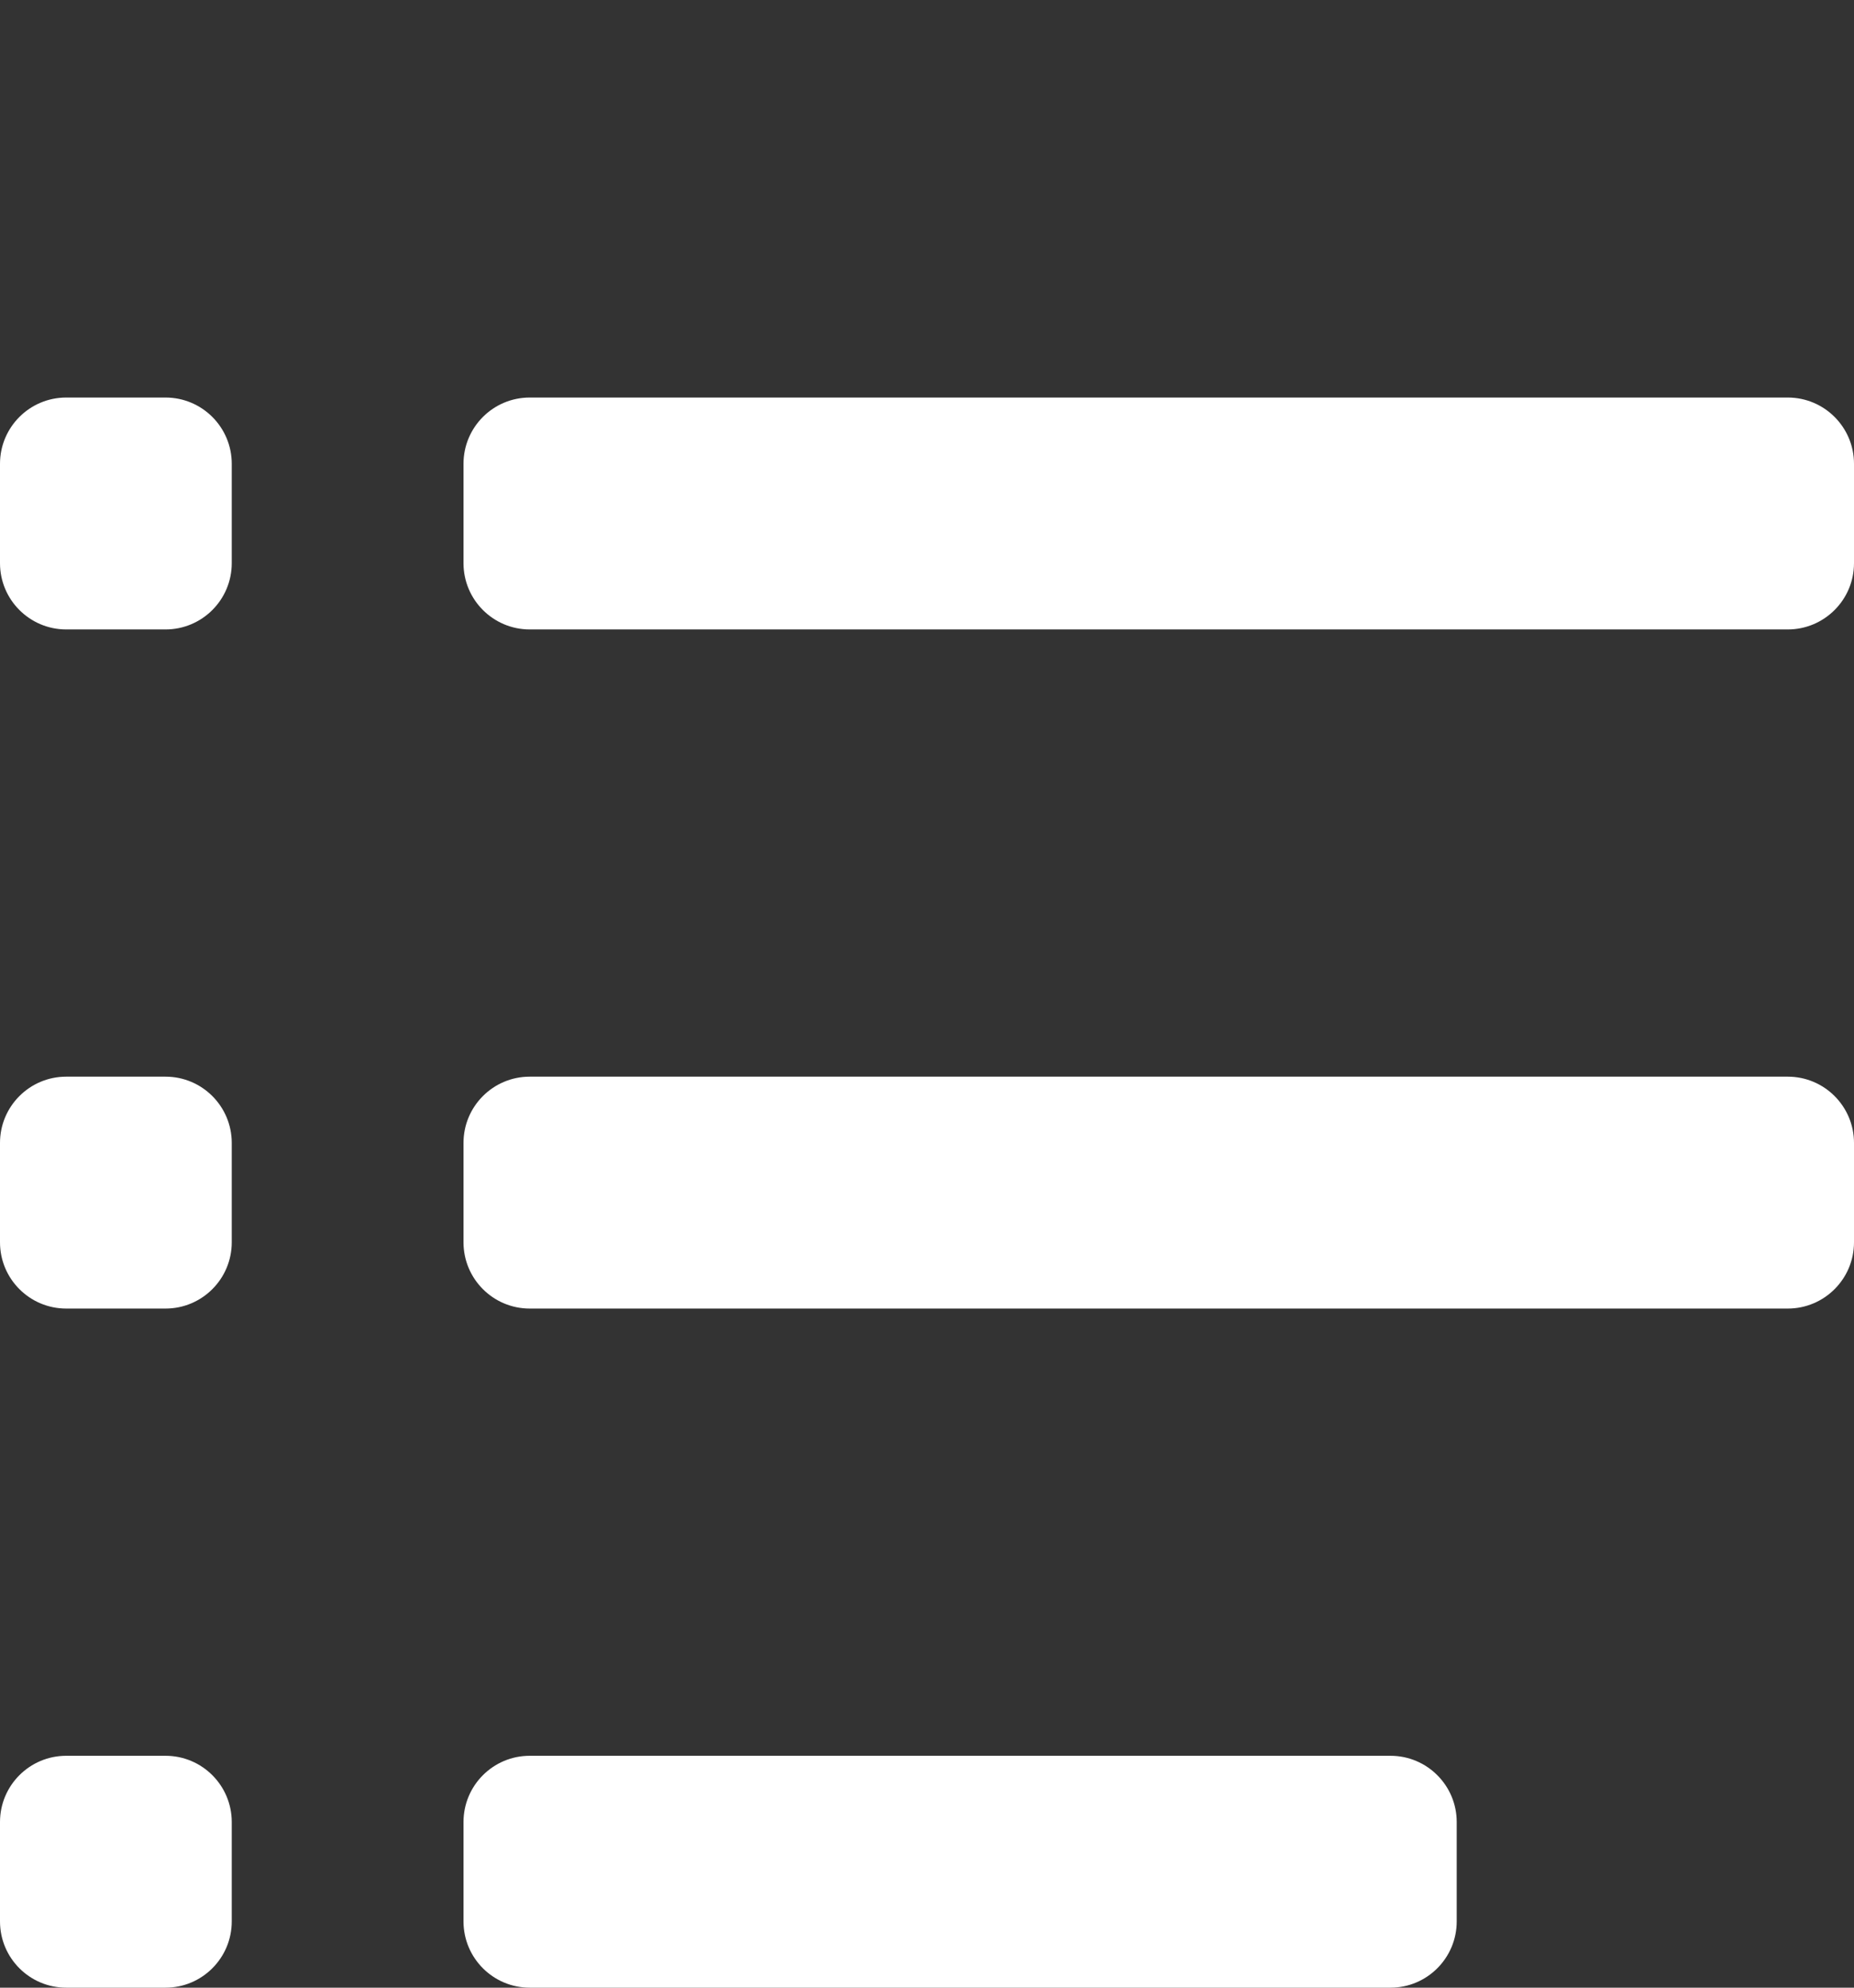 <svg width="14" height="15" viewBox="0 0 14 15" fill="none" xmlns="http://www.w3.org/2000/svg">
<rect x="0" y="0" width="14" height="15" fill="#333333" stroke="none"/>
<path d="M13.5 3C13.776 3 14 3.224 14 3.5V4.25C14 4.526 13.776 4.75 13.5 4.75L4 4.75C3.724 4.75 3.5 4.526 3.5 4.25V3.5C3.5 3.224 3.724 3 4 3L13.5 3Z" fill="white"/>
<path d="M1.25 3C1.526 3 1.75 3.224 1.75 3.5V4.25C1.75 4.526 1.526 4.75 1.25 4.75H0.5C0.224 4.75 9.78514e-09 4.526 2.18557e-08 4.25L5.46393e-08 3.5C6.67099e-08 3.224 0.224 3 0.5 3L1.25 3Z" fill="white"/>
<path d="M13.5 8.125C13.776 8.125 14 8.349 14 8.625V9.375C14 9.651 13.776 9.875 13.5 9.875L4 9.875C3.724 9.875 3.5 9.651 3.5 9.375V8.625C3.5 8.349 3.724 8.125 4 8.125L13.5 8.125Z" fill="white"/>
<path d="M1.25 8.125C1.526 8.125 1.75 8.349 1.75 8.625V9.375C1.75 9.651 1.526 9.875 1.25 9.875H0.5C0.224 9.875 9.78514e-09 9.651 2.18557e-08 9.375L5.46393e-08 8.625C6.67099e-08 8.349 0.224 8.125 0.5 8.125H1.25Z" fill="white"/>
<path d="M10.5 13.25C10.776 13.25 11 13.474 11 13.75V14.5C11 14.776 10.776 15 10.5 15L4 15C3.724 15 3.5 14.776 3.5 14.5V13.75C3.5 13.474 3.724 13.25 4 13.25L10.5 13.25Z" fill="white"/>
<path d="M1.25 13.25C1.526 13.25 1.75 13.474 1.75 13.75V14.5C1.75 14.776 1.526 15 1.25 15H0.5C0.224 15 9.78514e-09 14.776 2.18557e-08 14.5L5.46393e-08 13.75C6.67099e-08 13.474 0.224 13.25 0.5 13.25H1.25Z" fill="white"/>
</svg>
